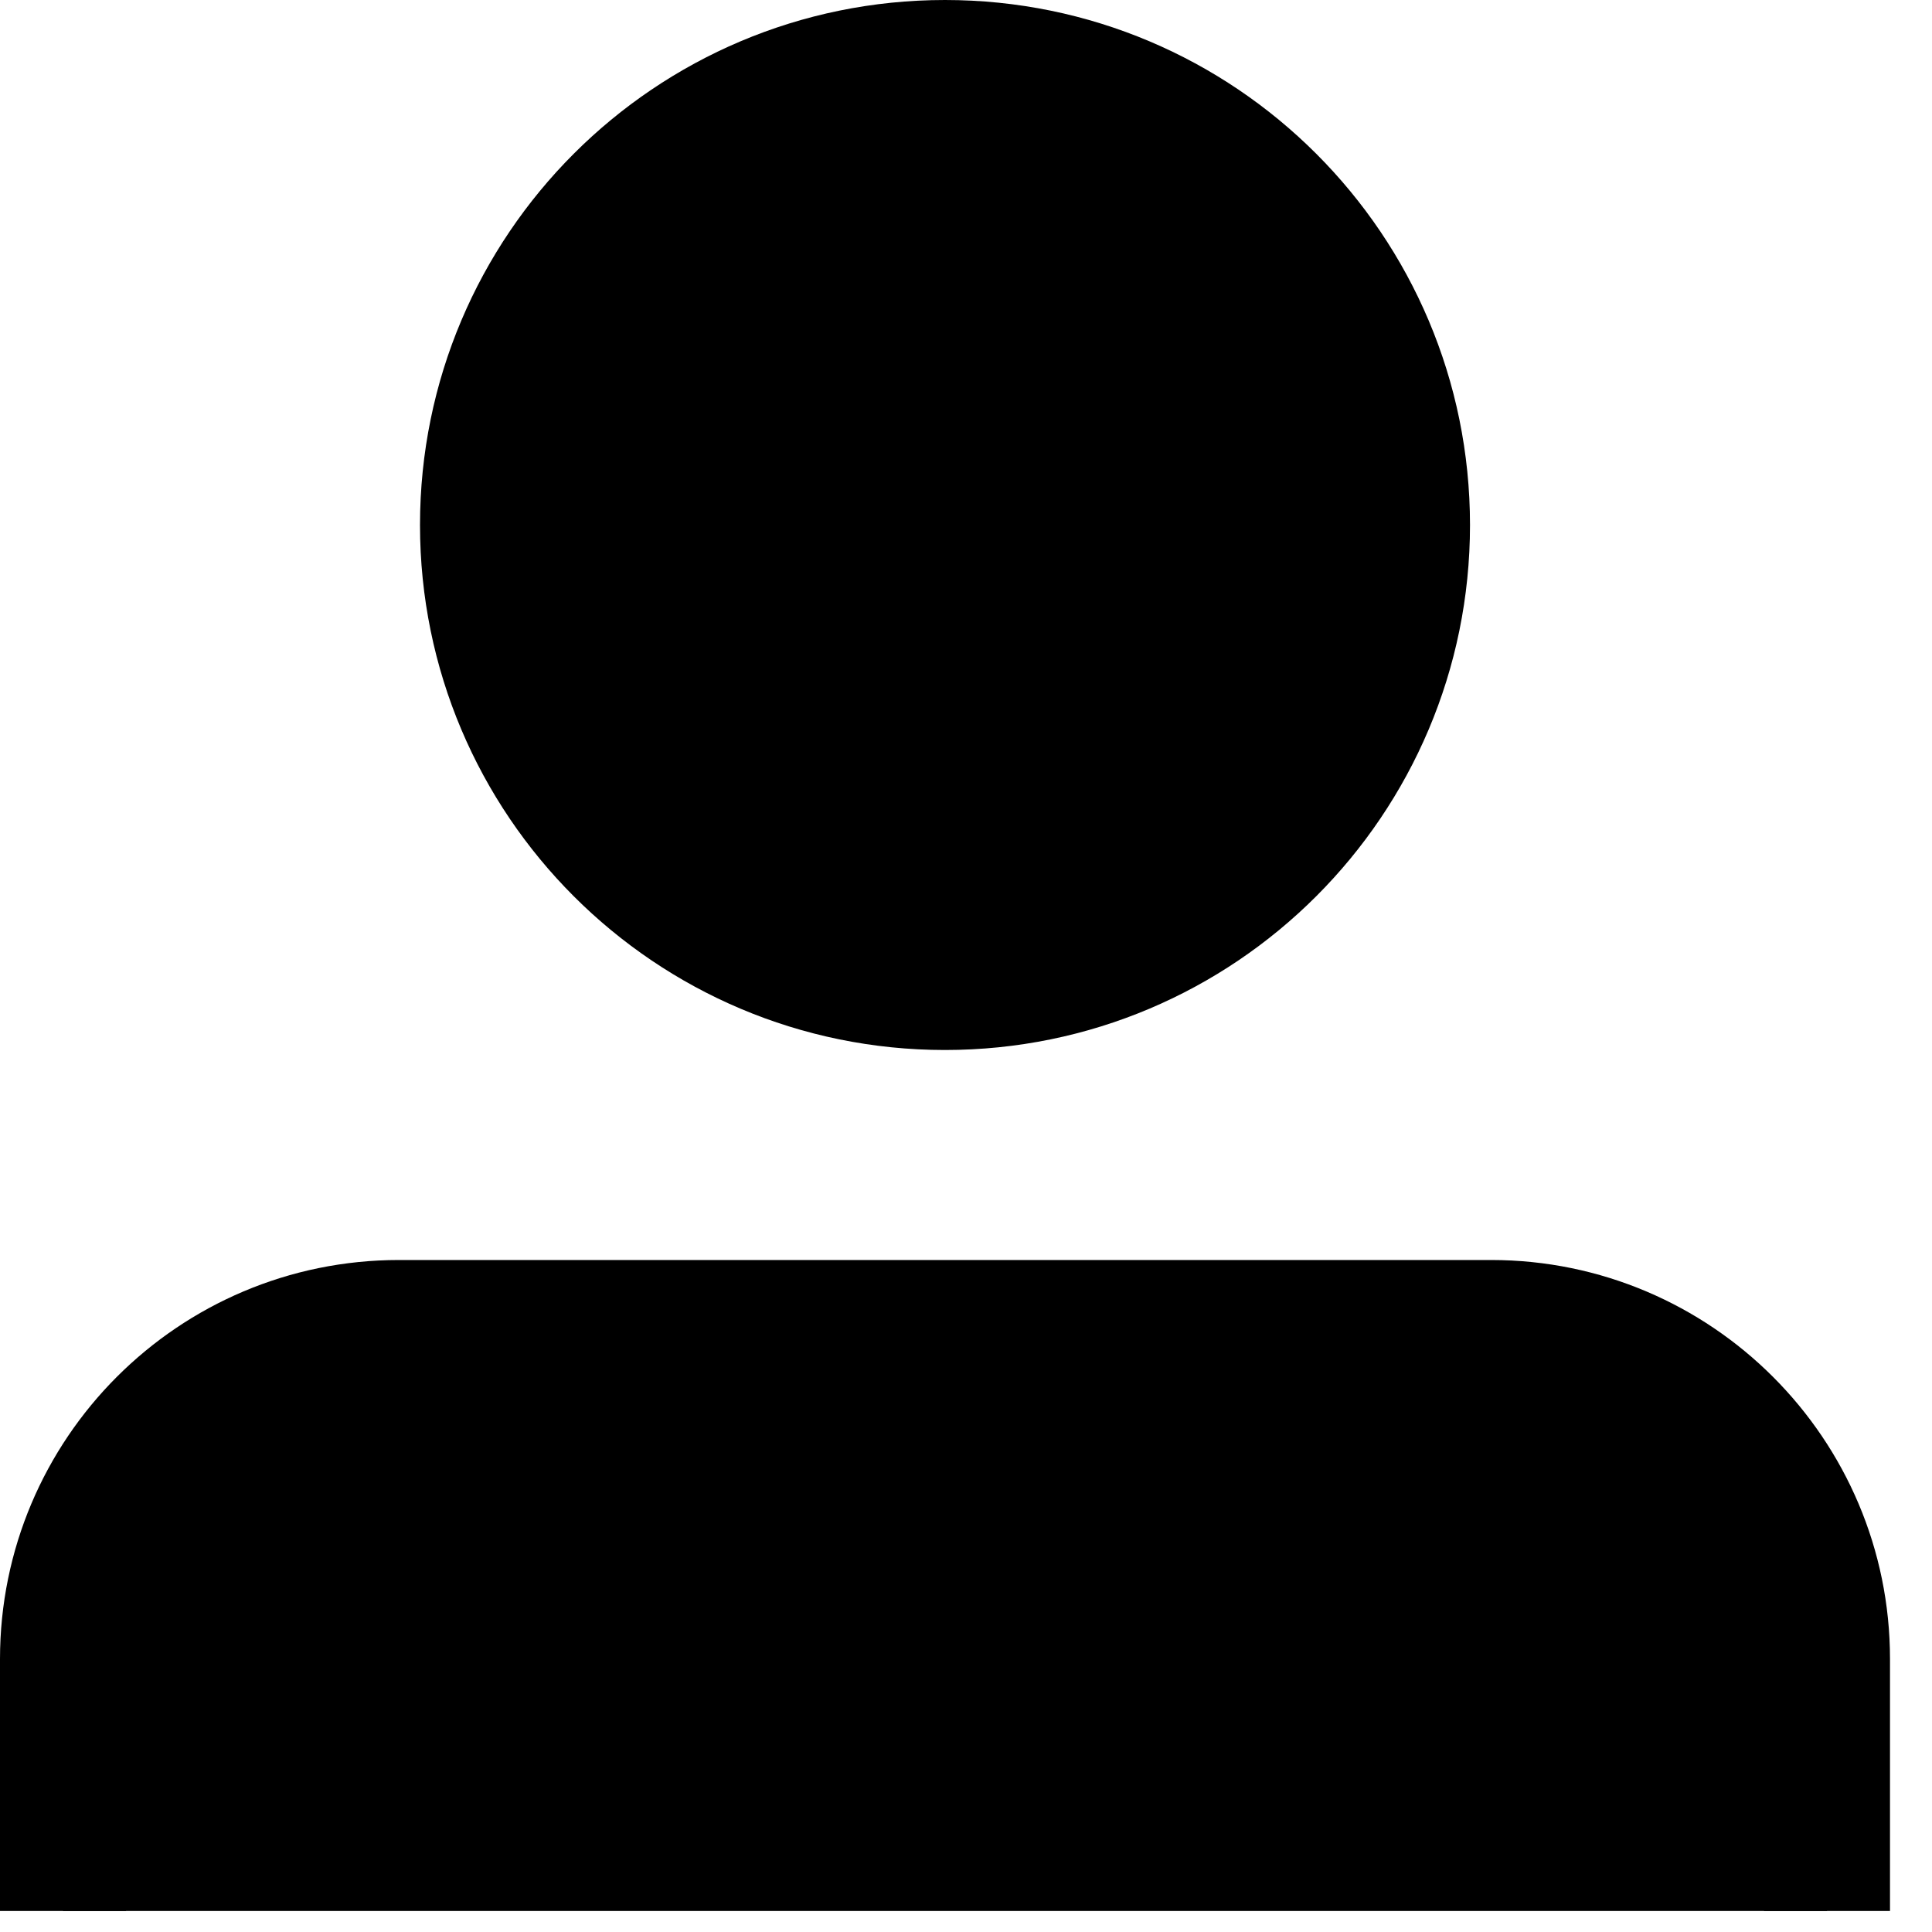 <svg width="23" height="23" viewBox="0 0 23 23" fill="none" xmlns="http://www.w3.org/2000/svg">
<g id="Profile - Fill">
<g id="Rectangle 5">
<path fill-rule="evenodd" clip-rule="evenodd" d="M0.75 22.75V19.75C0.75 17.541 2.54 15.75 4.749 15.75H17.751C19.959 15.75 21.75 17.545 21.75 19.75V22.75" fill="black"/>
<path d="M0.75 22.75V19.75C0.75 17.541 2.54 15.75 4.749 15.75H17.751C19.959 15.75 21.75 17.545 21.75 19.75V22.75" stroke="black" stroke-width="1.5"/>
</g>
<path id="Oval 4" fill-rule="evenodd" clip-rule="evenodd" d="M11.25 11.75C14.288 11.75 16.75 9.288 16.75 6.25C16.75 3.212 14.288 0.75 11.25 0.75C8.212 0.75 5.75 3.212 5.75 6.25C5.75 9.288 8.212 11.75 11.25 11.75Z" fill="black" stroke="black" stroke-width="1.5"/>
</g>
</svg>
